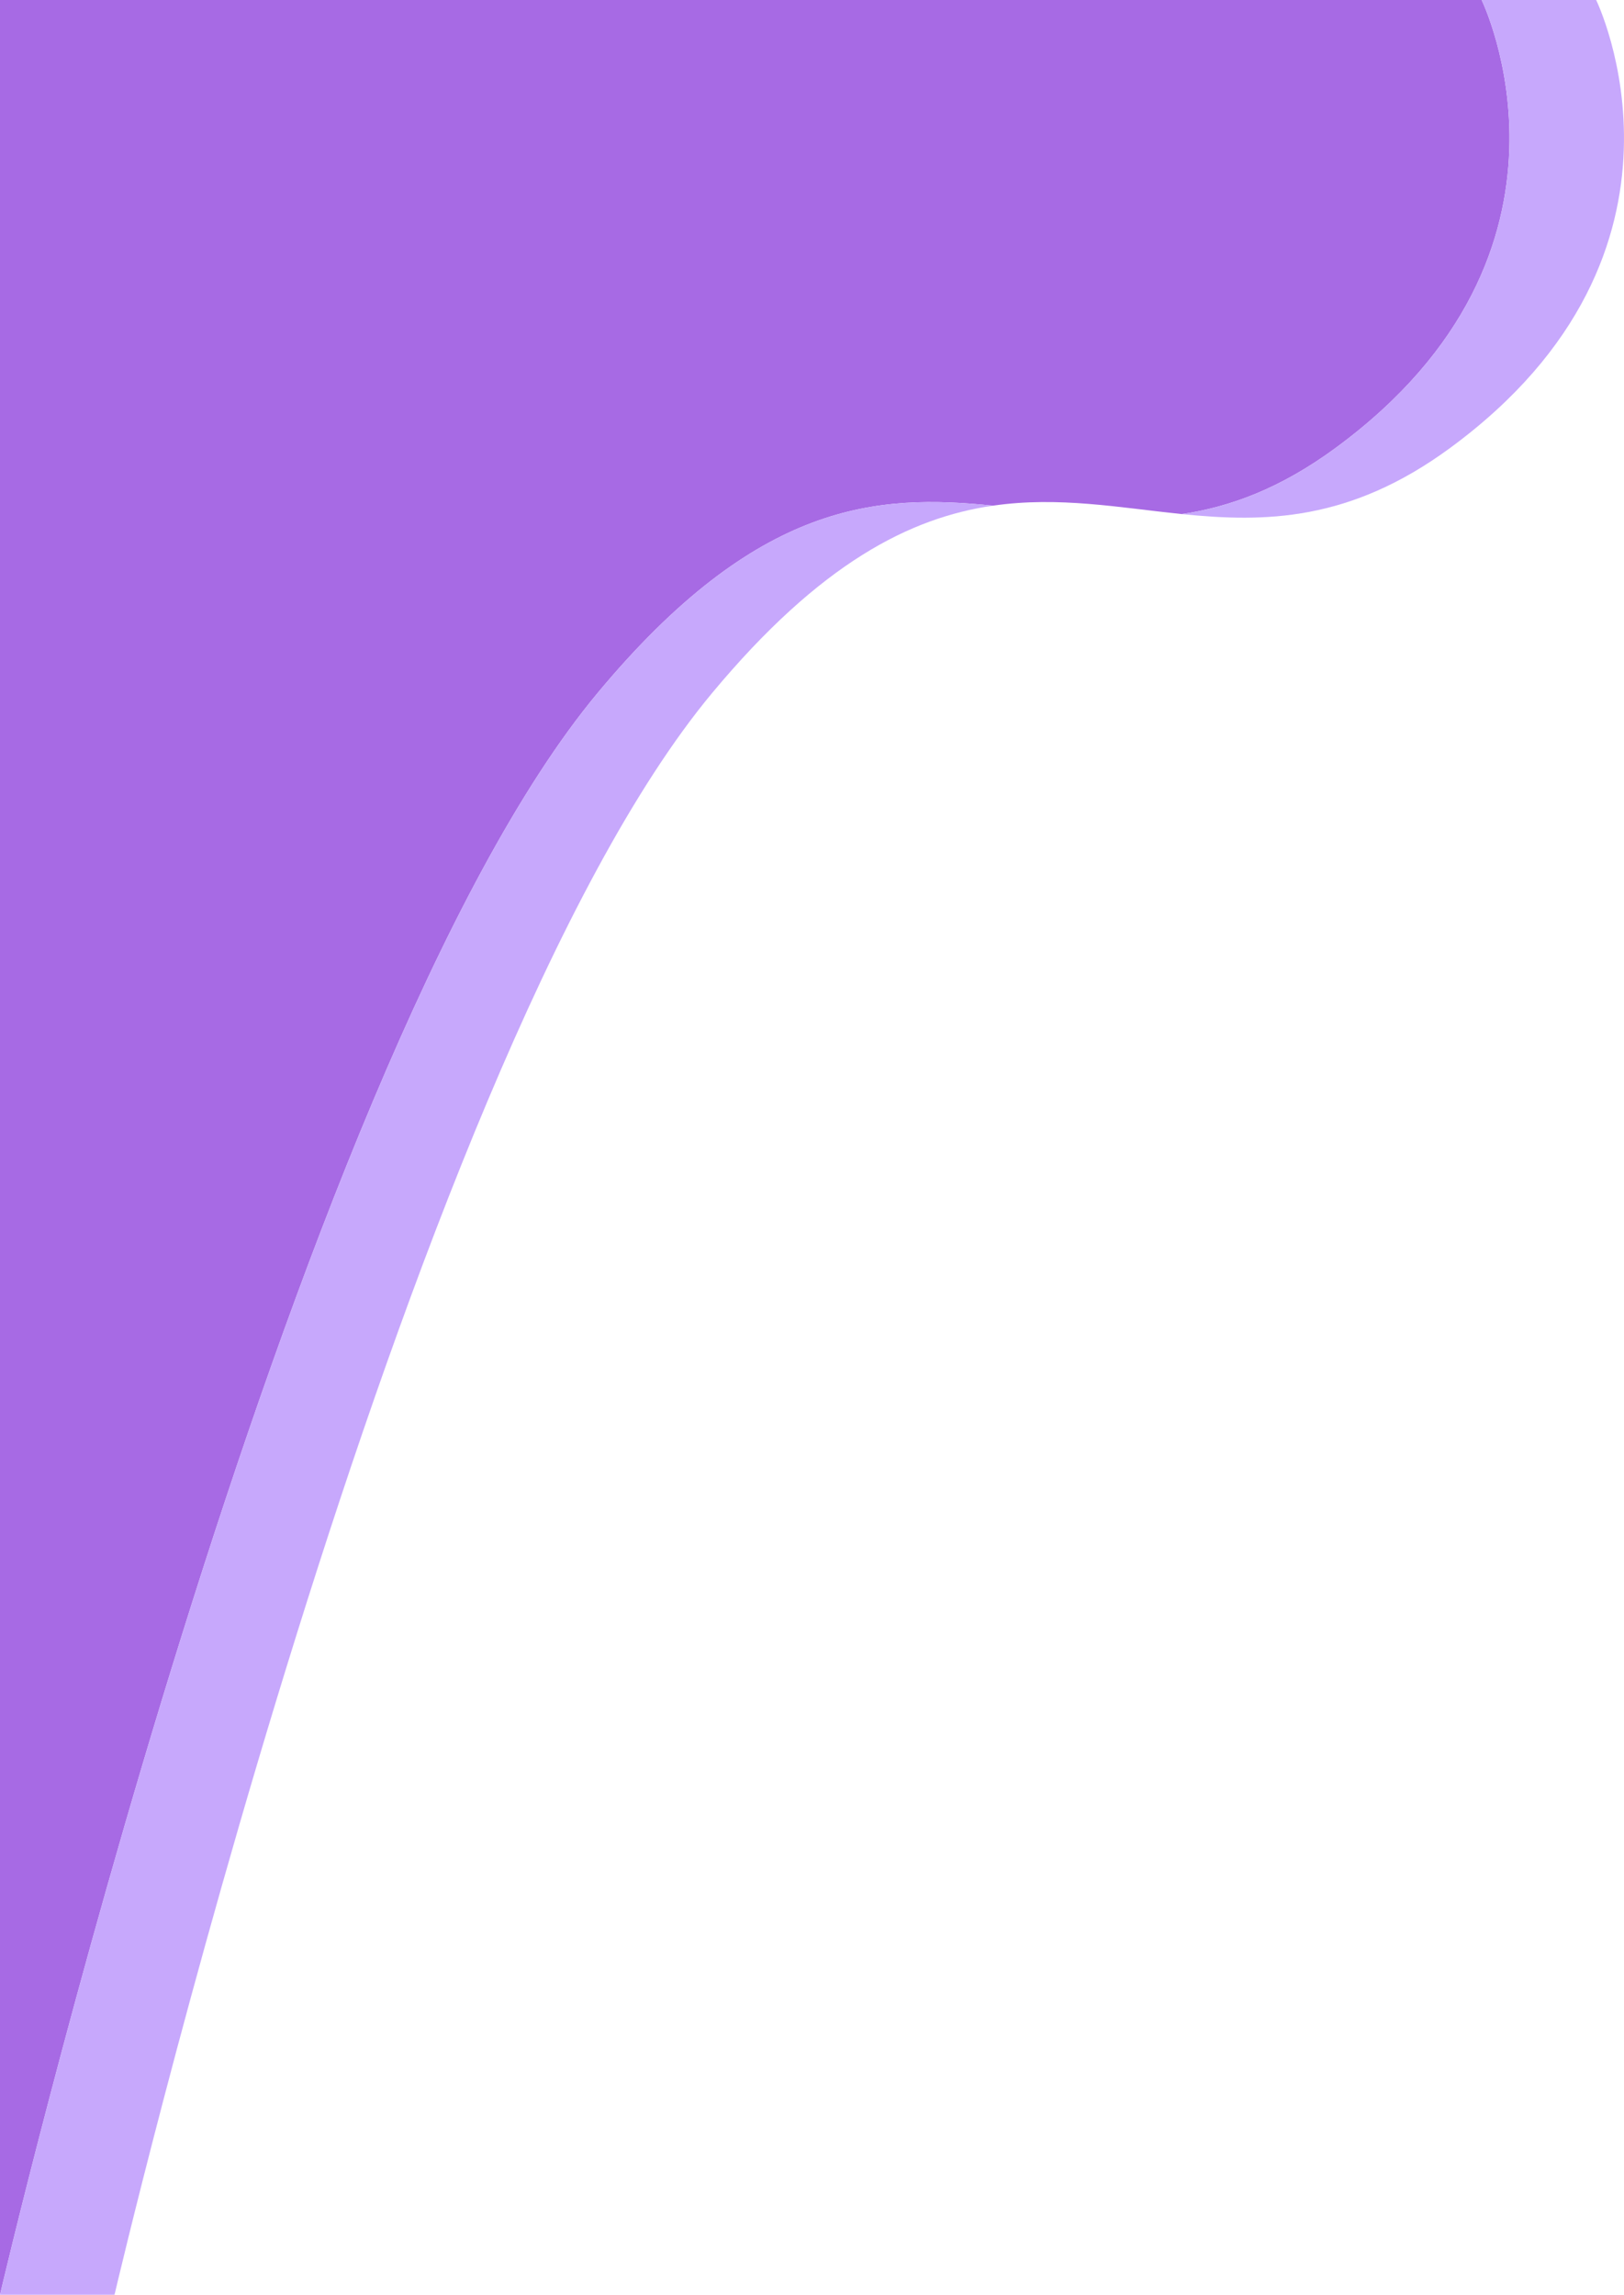 <svg xmlns="http://www.w3.org/2000/svg" viewBox="0 0 543.66 768"><defs><style>.cls-1{fill:#a76ae4;}.cls-2{fill:#c7a8fc;}</style></defs><title>Asset 2</title><g id="Layer_2" data-name="Layer 2"><g id="Layer_1-2" data-name="Layer 1"><path class="cls-1" d="M496,0s41,84-49,150c-18.44,13.52-35.32,19.7-51.41,22.05h0c-20.74-2.13-41.16-6-63.14-2.82C293.82,165.3,253.71,167.45,200,232,96,357,0,768,0,768V0Z"/><path class="cls-2" d="M395.59,172.05c16.09-2.35,33-8.53,51.41-22.05C537,84,496,0,496,0h38.34s41,84-49,150C451.8,174.59,423.41,174.89,395.59,172.05Z"/><path class="cls-2" d="M332.44,169.23c-27.64,4-57.75,19.09-94.1,62.77-104,125-200,536-200,536H0S96,357,200,232C253.71,167.45,293.82,165.3,332.44,169.23Z"/></g></g></svg>